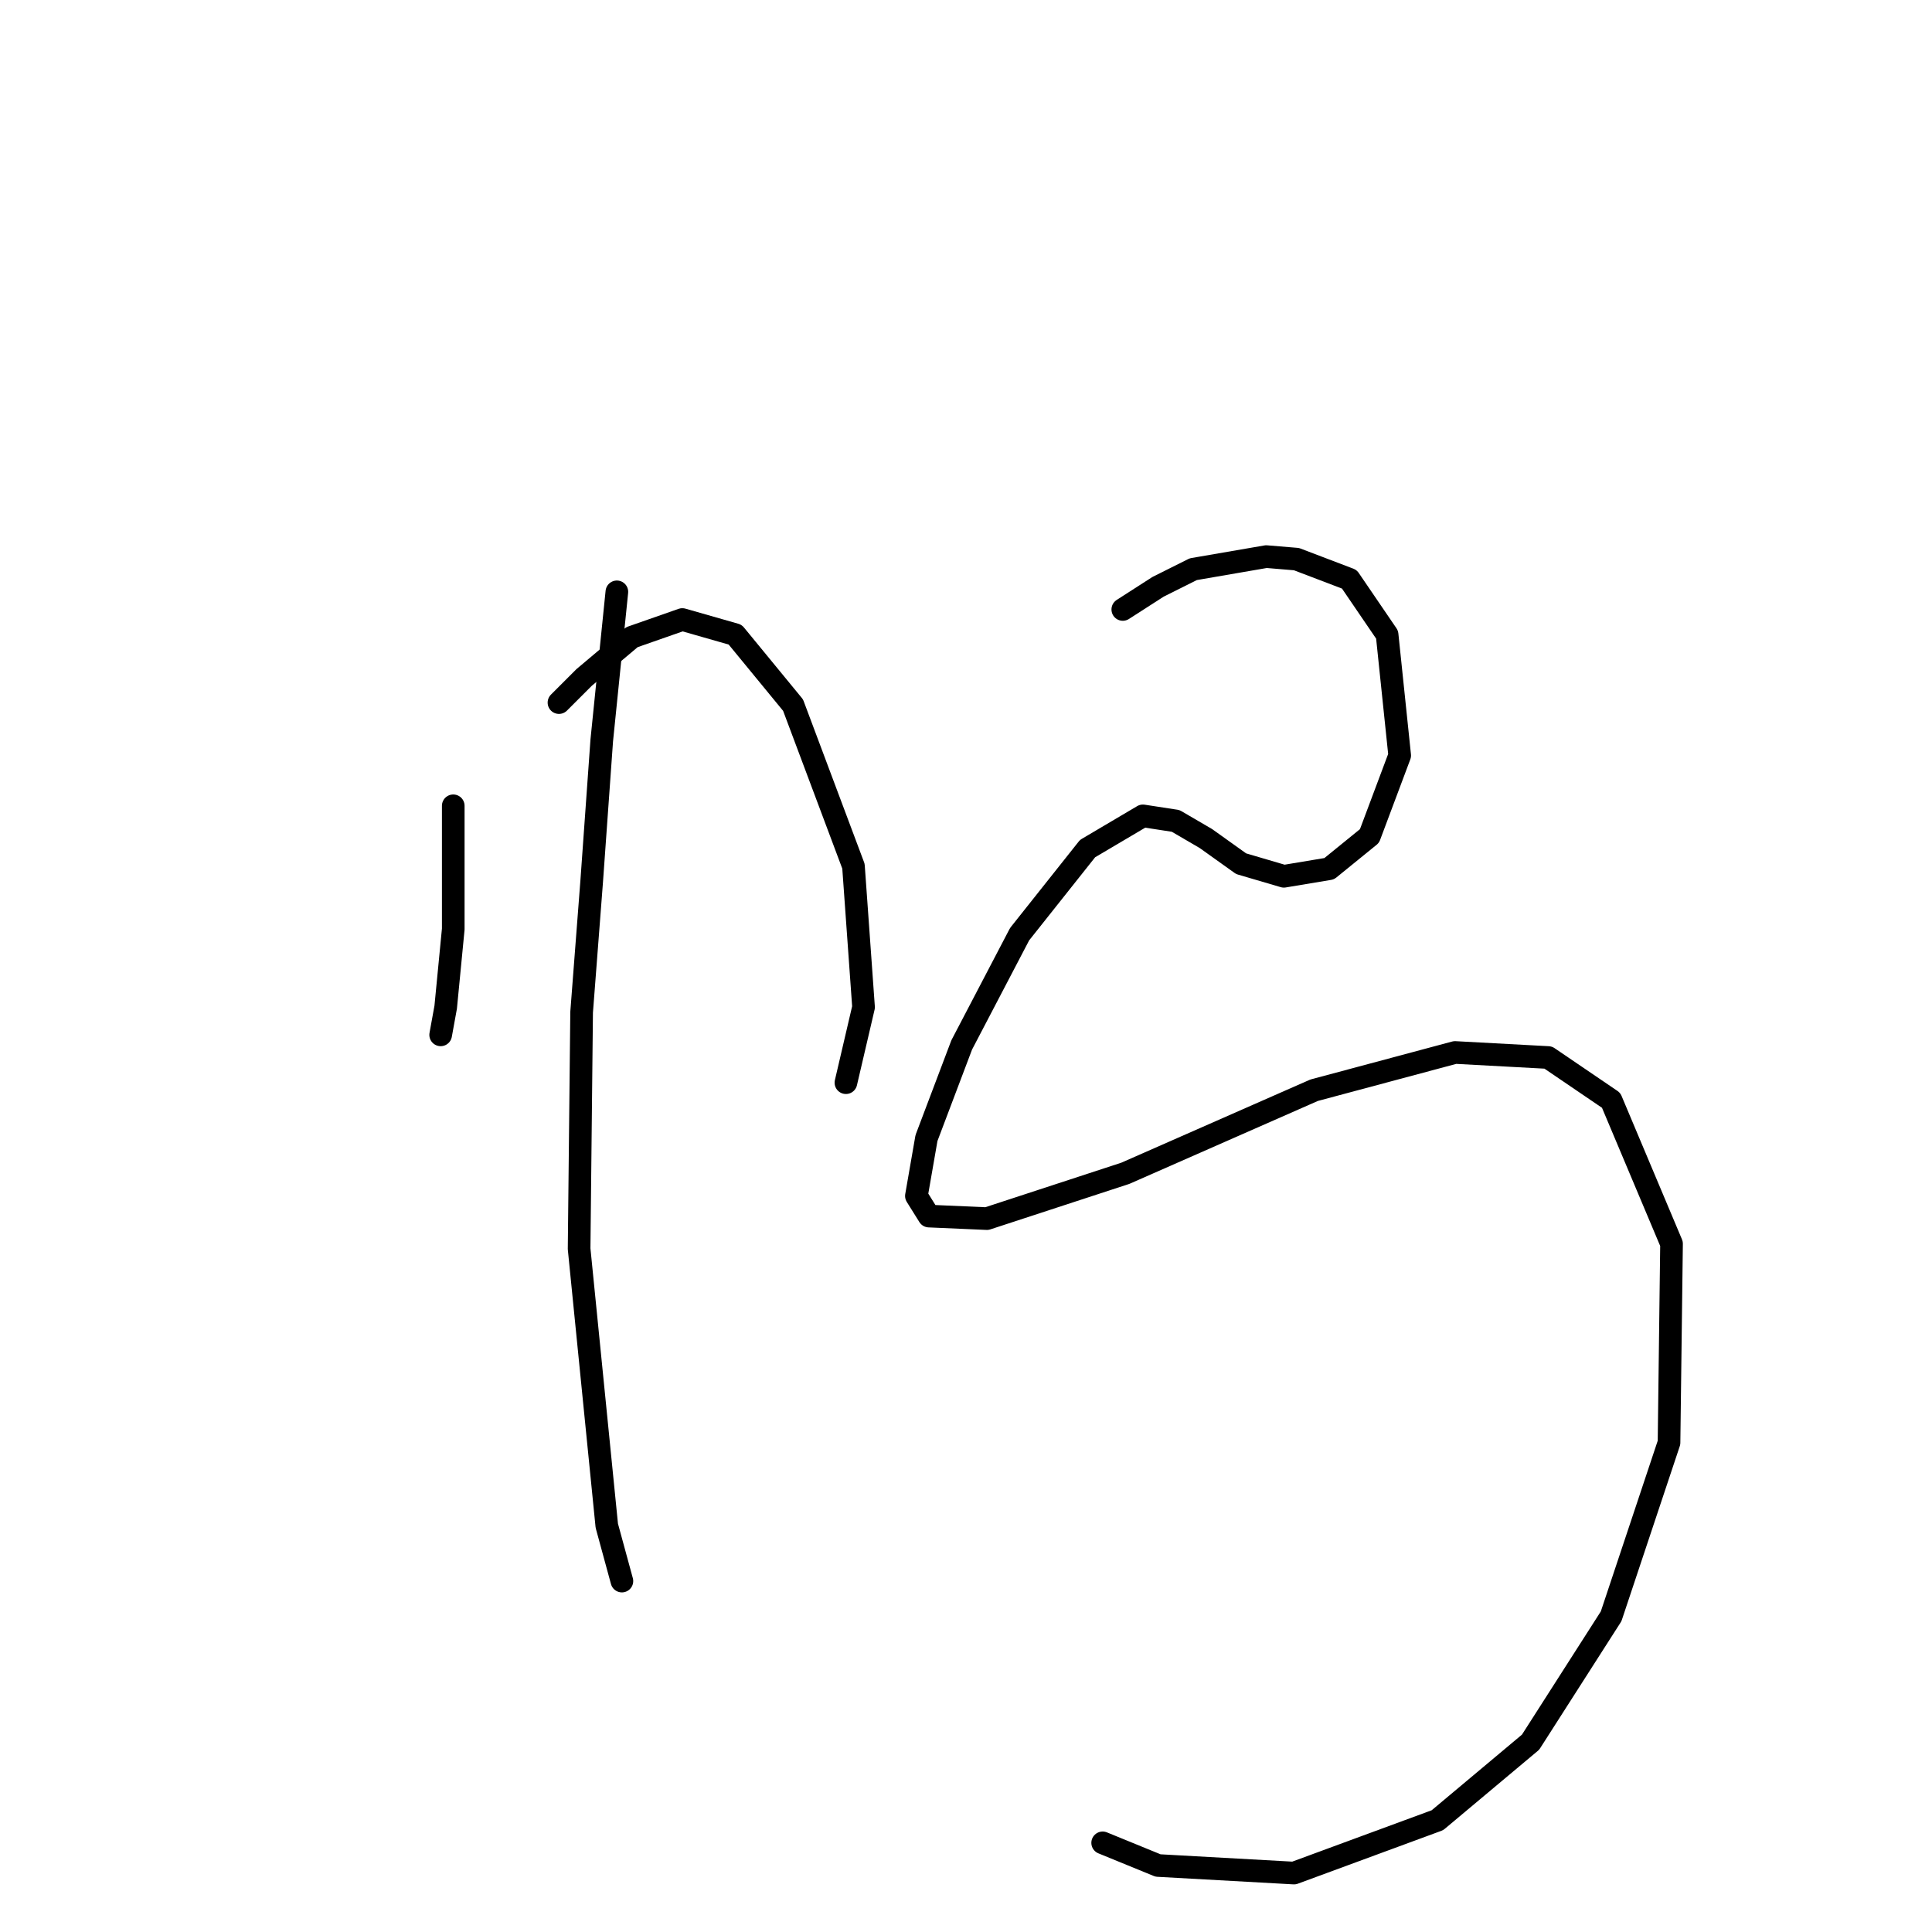 <?xml version="1.0" standalone="no"?>
    <svg width="256" height="256" xmlns="http://www.w3.org/2000/svg" version="1.1">
    <polyline stroke="black" stroke-width="3" stroke-linecap="round" fill="transparent" stroke-linejoin="round" points="60.058 106.773 60.058 112.443 60.058 117.779 60.058 123.116 59.057 133.455 58.39 137.124 58.39 137.124 " />
        <polyline stroke="black" stroke-width="3" stroke-linecap="round" fill="transparent" stroke-linejoin="round" points="74.066 93.098 77.402 89.763 83.739 84.426 90.409 82.091 97.414 84.093 105.085 93.432 113.089 114.777 114.424 133.455 112.089 143.461 112.089 143.461 " />
        <polyline stroke="black" stroke-width="3" stroke-linecap="round" fill="transparent" stroke-linejoin="round" points="81.738 78.423 79.736 98.101 78.402 116.779 77.068 134.122 76.735 165.474 80.403 202.163 82.405 209.5 82.405 209.5 " />
        <polyline stroke="black" stroke-width="3" stroke-linecap="round" fill="transparent" stroke-linejoin="round" points="148.777 80.757 153.447 77.756 158.116 75.421 167.789 73.753 171.791 74.087 178.795 76.755 183.798 84.093 185.466 100.102 181.463 110.775 176.127 115.111 170.123 116.112 164.453 114.444 159.784 111.109 155.781 108.774 151.446 108.107 144.108 112.443 135.103 123.783 127.431 138.458 122.762 150.799 121.428 158.47 123.095 161.138 130.767 161.472 149.111 155.468 174.126 144.462 192.803 139.459 205.144 140.126 213.482 145.796 221.487 164.807 221.154 191.156 213.482 214.17 202.809 230.846 190.469 241.186 171.457 248.19 153.447 247.189 146.109 244.188 146.109 244.188 " />
        </svg>